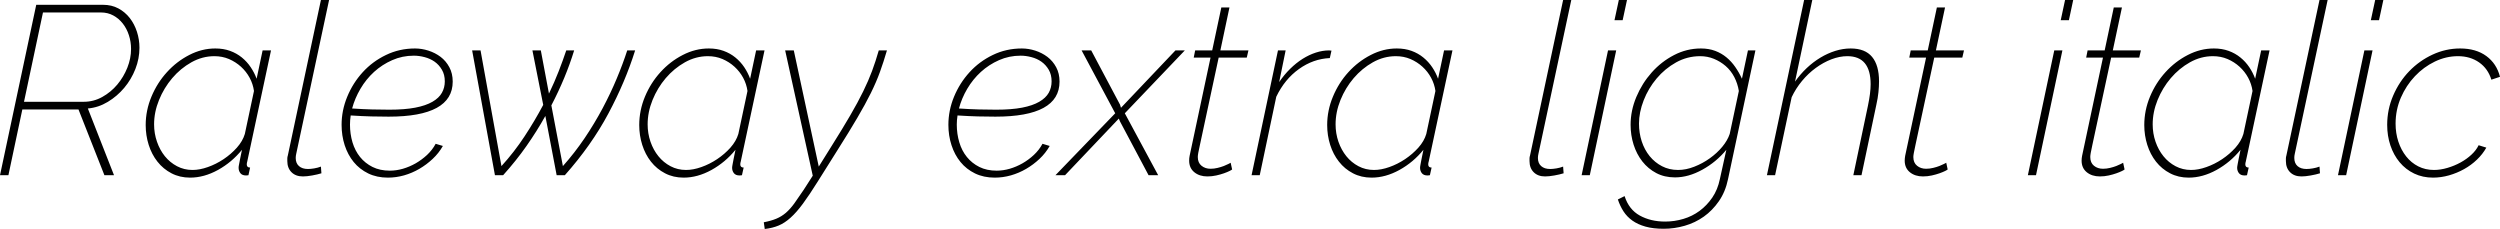 <svg xmlns="http://www.w3.org/2000/svg" viewBox="2.16 47.44 749.88 68.688"><path d="M4.68 100L2.16 100L13.03 48.88L33.05 48.88Q35.64 48.88 37.66 49.96Q39.67 51.04 41.08 52.84Q42.48 54.64 43.24 56.98Q43.99 59.32 43.99 61.77L43.99 61.77Q43.99 65.01 42.77 68.14Q41.54 71.27 39.42 73.79Q37.30 76.31 34.49 78.00Q31.68 79.70 28.51 79.98L28.51 79.98L36.36 100L33.48 100L25.70 80.27L8.86 80.27L4.68 100ZM9.36 77.97L27.29 77.97Q30.24 77.97 32.83 76.53Q35.42 75.09 37.33 72.82Q39.24 70.55 40.36 67.74Q41.47 64.94 41.47 62.13L41.47 62.13Q41.47 59.97 40.82 57.99Q40.18 56.01 38.99 54.50Q37.80 52.98 36.14 52.08Q34.49 51.18 32.47 51.18L32.47 51.18L15.05 51.18L9.36 77.97ZM59.18 100.72L59.18 100.72Q56.09 100.72 53.60 99.42Q51.12 98.13 49.39 95.93Q47.66 93.74 46.76 90.89Q45.86 88.05 45.86 84.95L45.86 84.95Q45.86 80.56 47.59 76.42Q49.32 72.28 52.24 69.08Q55.15 65.87 58.93 63.93Q62.71 61.98 66.74 61.98L66.74 61.98Q69.19 61.98 71.17 62.70Q73.15 63.42 74.70 64.68Q76.25 65.94 77.36 67.60Q78.48 69.26 79.13 71.06L79.13 71.06L80.93 62.56L83.45 62.56L76.32 95.90Q76.18 96.33 76.18 96.76L76.18 96.76Q76.18 97.70 77.18 97.70L77.18 97.70L76.68 100Q76.54 100 76.32 100.04Q76.10 100.07 75.96 100.07L75.96 100.07Q74.81 100.07 74.27 99.39Q73.73 98.70 73.73 97.77L73.73 97.77Q73.73 97.55 73.76 97.30Q73.80 97.05 73.91 96.51Q74.02 95.97 74.20 95.00Q74.38 94.02 74.74 92.37L74.74 92.37Q71.71 96.11 67.54 98.42Q63.36 100.72 59.18 100.72ZM59.90 98.42L59.90 98.42Q62.06 98.42 64.51 97.55Q66.96 96.69 69.23 95.18Q71.50 93.66 73.22 91.72Q74.95 89.78 75.60 87.62L75.60 87.62L78.34 74.73Q78.05 72.64 77.04 70.77Q76.03 68.90 74.45 67.46Q72.86 66.02 70.85 65.15Q68.83 64.29 66.46 64.29L66.46 64.29Q62.86 64.29 59.58 66.12Q56.30 67.96 53.82 70.88Q51.34 73.79 49.86 77.43Q48.38 81.06 48.38 84.74L48.38 84.74Q48.38 87.47 49.25 89.96Q50.11 92.44 51.62 94.31Q53.14 96.18 55.26 97.30Q57.38 98.42 59.90 98.42ZM93.02 100.36L93.02 100.36Q90.86 100.36 89.60 99.10Q88.34 97.84 88.34 95.75L88.34 95.75Q88.34 95.39 88.34 94.96Q88.34 94.53 88.49 94.10L88.49 94.10L98.42 47.44L100.87 47.44L91.01 93.59Q90.94 93.95 90.90 94.20Q90.86 94.46 90.86 94.82L90.86 94.82Q90.86 96.40 91.84 97.26Q92.81 98.13 94.54 98.13L94.54 98.13Q95.33 98.13 96.41 97.95Q97.49 97.77 98.42 97.41L98.42 97.41L98.57 99.42Q97.42 99.78 95.80 100.07Q94.18 100.36 93.02 100.36ZM118.51 100.72L118.51 100.72Q115.20 100.72 112.61 99.46Q110.02 98.20 108.25 96.04Q106.49 93.88 105.55 91Q104.62 88.12 104.62 84.88L104.62 84.88Q104.62 80.56 106.31 76.46Q108.00 72.35 110.95 69.11Q113.90 65.87 117.94 63.93Q121.97 61.98 126.65 61.98L126.65 61.98Q128.66 61.98 130.68 62.63Q132.70 63.28 134.32 64.50Q135.94 65.73 136.94 67.60Q137.95 69.47 137.95 71.92L137.95 71.92Q137.95 82.43 118.73 82.43L118.73 82.43Q116.21 82.43 113.47 82.36Q110.74 82.29 107.35 82.07L107.35 82.07Q107.14 83.51 107.14 84.81L107.14 84.81Q107.14 87.62 107.89 90.14Q108.65 92.66 110.16 94.53Q111.67 96.40 113.90 97.52Q116.14 98.63 119.09 98.63L119.09 98.63Q121.03 98.63 123.01 98.06Q124.99 97.48 126.83 96.44Q128.66 95.39 130.25 93.92Q131.83 92.44 132.84 90.57L132.84 90.57L135.00 91.22Q133.78 93.38 131.94 95.10Q130.10 96.83 127.94 98.09Q125.78 99.35 123.37 100.04Q120.96 100.72 118.51 100.72ZM126.29 64.14L126.29 64.14Q122.83 64.14 119.81 65.48Q116.78 66.81 114.37 69.00Q111.96 71.20 110.27 74.08Q108.58 76.96 107.78 79.98L107.78 79.98Q111.10 80.20 113.76 80.27Q116.42 80.34 118.94 80.34L118.94 80.34Q123.55 80.34 126.72 79.73Q129.89 79.12 131.87 77.97Q133.85 76.82 134.71 75.27Q135.58 73.72 135.58 71.85L135.58 71.85Q135.58 69.83 134.71 68.36Q133.85 66.88 132.52 65.94Q131.18 65.01 129.53 64.58Q127.87 64.14 126.29 64.14ZM150.62 100L143.78 62.56L146.30 62.56L152.57 97.26Q156.38 93.09 159.48 88.37Q162.58 83.66 165.10 78.90L165.10 78.90L161.86 62.56L164.38 62.56L166.82 75.52Q168.48 72.06 169.74 68.82Q171.00 65.58 172.01 62.56L172.01 62.56L174.38 62.56Q171.86 70.77 167.54 79.05L167.54 79.05L171.00 97.26Q174.53 93.30 177.52 88.88Q180.50 84.45 182.92 79.91Q185.33 75.38 187.16 70.98Q189.00 66.59 190.30 62.56L190.30 62.56L192.67 62.56Q189.72 71.99 184.64 81.50Q179.57 91 171.58 100L171.58 100L169.13 100L165.74 82.22Q163.22 86.75 160.09 91.22Q156.96 95.68 153.07 100L153.07 100L150.62 100ZM207.22 100.72L207.22 100.72Q204.12 100.72 201.64 99.42Q199.15 98.13 197.42 95.93Q195.70 93.74 194.80 90.89Q193.90 88.05 193.90 84.95L193.90 84.95Q193.90 80.56 195.62 76.42Q197.35 72.28 200.27 69.08Q203.18 65.87 206.96 63.93Q210.74 61.98 214.78 61.98L214.78 61.98Q217.22 61.98 219.20 62.70Q221.18 63.42 222.73 64.68Q224.28 65.94 225.40 67.60Q226.51 69.26 227.16 71.06L227.16 71.06L228.96 62.56L231.48 62.56L224.35 95.90Q224.21 96.33 224.21 96.76L224.21 96.76Q224.21 97.70 225.22 97.70L225.22 97.70L224.71 100Q224.57 100 224.35 100.04Q224.14 100.07 223.99 100.07L223.99 100.07Q222.84 100.07 222.30 99.39Q221.76 98.70 221.76 97.77L221.76 97.77Q221.76 97.55 221.80 97.30Q221.83 97.05 221.94 96.51Q222.05 95.97 222.23 95.00Q222.41 94.02 222.77 92.37L222.77 92.37Q219.74 96.11 215.57 98.42Q211.39 100.72 207.22 100.72ZM207.94 98.42L207.94 98.42Q210.10 98.42 212.54 97.55Q214.99 96.69 217.26 95.18Q219.53 93.66 221.26 91.72Q222.98 89.78 223.63 87.62L223.63 87.62L226.37 74.73Q226.08 72.64 225.07 70.77Q224.06 68.90 222.48 67.46Q220.90 66.02 218.88 65.15Q216.86 64.29 214.49 64.29L214.49 64.29Q210.89 64.29 207.61 66.12Q204.34 67.96 201.85 70.88Q199.37 73.79 197.89 77.43Q196.42 81.06 196.42 84.74L196.42 84.74Q196.42 87.47 197.28 89.96Q198.14 92.44 199.66 94.31Q201.17 96.18 203.29 97.30Q205.42 98.42 207.94 98.42ZM231.55 116.13L231.26 114.11Q233.50 113.68 235.04 113.03Q236.59 112.38 237.89 111.27Q239.18 110.15 240.41 108.46Q241.63 106.77 243.22 104.39L243.22 104.39L245.95 100.14L237.67 62.56L240.26 62.56L247.75 97.41L251.57 91.29Q254.88 86.03 257.18 82.07Q259.49 78.11 261.07 74.87Q262.66 71.63 263.74 68.72Q264.82 65.80 265.75 62.56L265.75 62.56L268.20 62.56Q267.19 66.02 266.11 69.00Q265.03 71.99 263.38 75.34Q261.72 78.69 259.31 82.79Q256.90 86.90 253.30 92.58L253.30 92.58L247.46 101.87Q244.94 105.90 243.00 108.53Q241.06 111.16 239.29 112.74Q237.53 114.33 235.73 115.08Q233.93 115.84 231.55 116.13L231.55 116.13ZM300.53 100.72L300.53 100.72Q297.22 100.72 294.62 99.46Q292.03 98.20 290.27 96.04Q288.50 93.88 287.57 91Q286.63 88.12 286.63 84.88L286.63 84.88Q286.63 80.56 288.32 76.46Q290.02 72.35 292.97 69.11Q295.92 65.87 299.95 63.93Q303.98 61.98 308.66 61.98L308.66 61.98Q310.68 61.98 312.70 62.63Q314.71 63.28 316.33 64.50Q317.95 65.73 318.96 67.60Q319.97 69.47 319.97 71.92L319.97 71.92Q319.97 82.43 300.74 82.43L300.74 82.43Q298.22 82.43 295.49 82.36Q292.75 82.29 289.37 82.07L289.37 82.07Q289.15 83.51 289.15 84.81L289.15 84.81Q289.15 87.62 289.91 90.14Q290.66 92.66 292.18 94.53Q293.69 96.40 295.92 97.52Q298.15 98.63 301.10 98.63L301.10 98.63Q303.05 98.63 305.03 98.06Q307.01 97.48 308.84 96.44Q310.68 95.39 312.26 93.92Q313.85 92.44 314.86 90.57L314.86 90.57L317.02 91.22Q315.79 93.38 313.96 95.10Q312.12 96.83 309.96 98.09Q307.80 99.35 305.39 100.04Q302.98 100.72 300.53 100.72ZM308.30 64.14L308.30 64.14Q304.85 64.14 301.82 65.48Q298.80 66.81 296.39 69.00Q293.98 71.20 292.28 74.08Q290.59 76.96 289.80 79.98L289.80 79.98Q293.11 80.20 295.78 80.27Q298.44 80.34 300.96 80.34L300.96 80.34Q305.57 80.34 308.74 79.73Q311.90 79.12 313.88 77.97Q315.86 76.82 316.73 75.27Q317.59 73.72 317.59 71.85L317.59 71.85Q317.59 69.83 316.73 68.36Q315.86 66.88 314.53 65.94Q313.20 65.01 311.54 64.58Q309.89 64.14 308.30 64.14ZM318.74 100L336.67 81.42L326.59 62.56L329.47 62.56L338.11 78.83L338.40 79.77L354.74 62.56L357.55 62.56L339.55 81.42L349.56 100L346.68 100L338.11 83.87L337.75 83.01L321.62 100L318.74 100ZM364.32 100.36L364.32 100.36Q361.94 100.36 360.40 99.10Q358.85 97.84 358.85 95.61L358.85 95.61Q358.85 95.25 358.88 94.89Q358.92 94.53 358.99 94.17L358.99 94.17L365.26 64.72L360.22 64.72L360.65 62.56L365.76 62.56L368.50 49.67L370.94 49.67L368.21 62.56L376.63 62.56L376.13 64.72L367.70 64.72L362.09 90.86Q361.73 92.51 361.58 93.30Q361.44 94.10 361.44 94.53L361.44 94.53Q361.44 96.26 362.56 97.16Q363.67 98.06 365.26 98.06L365.26 98.06Q366.34 98.06 367.38 97.80Q368.42 97.55 369.25 97.23Q370.08 96.90 370.62 96.62Q371.16 96.33 371.30 96.26L371.30 96.26L371.74 98.27Q371.59 98.42 370.94 98.74Q370.30 99.06 369.29 99.42Q368.28 99.78 366.98 100.07Q365.69 100.36 364.32 100.36ZM377.57 100L385.49 62.56L387.79 62.56L385.85 72.06Q387.36 69.83 389.16 68.07Q390.96 66.30 392.90 65.08Q394.85 63.86 396.86 63.21Q398.88 62.56 400.82 62.56L400.82 62.56Q401.18 62.56 401.54 62.63L401.54 62.63L401.04 64.86Q396.07 65.08 391.79 68.14Q387.50 71.20 384.98 76.46L384.98 76.46L380.02 100L377.57 100ZM413.57 100.72L413.57 100.72Q410.47 100.72 407.99 99.42Q405.50 98.13 403.78 95.93Q402.05 93.74 401.15 90.89Q400.25 88.05 400.25 84.95L400.25 84.95Q400.25 80.56 401.98 76.42Q403.70 72.28 406.62 69.08Q409.54 65.87 413.32 63.93Q417.10 61.98 421.13 61.98L421.13 61.98Q423.58 61.98 425.56 62.70Q427.54 63.42 429.08 64.68Q430.63 65.94 431.75 67.60Q432.86 69.26 433.51 71.06L433.51 71.06L435.31 62.56L437.83 62.56L430.70 95.90Q430.56 96.33 430.56 96.76L430.56 96.76Q430.56 97.70 431.57 97.70L431.57 97.70L431.06 100Q430.92 100 430.70 100.04Q430.49 100.07 430.34 100.07L430.34 100.07Q429.19 100.07 428.65 99.39Q428.11 98.70 428.11 97.77L428.11 97.77Q428.11 97.55 428.15 97.30Q428.18 97.05 428.29 96.51Q428.40 95.97 428.58 95.00Q428.76 94.02 429.12 92.37L429.12 92.37Q426.10 96.11 421.92 98.42Q417.74 100.72 413.57 100.72ZM414.29 98.42L414.29 98.42Q416.45 98.42 418.90 97.55Q421.34 96.69 423.61 95.18Q425.88 93.66 427.61 91.72Q429.34 89.78 429.98 87.62L429.98 87.62L432.72 74.73Q432.43 72.64 431.42 70.77Q430.42 68.90 428.83 67.46Q427.25 66.02 425.23 65.15Q423.22 64.29 420.84 64.29L420.84 64.29Q417.24 64.29 413.96 66.12Q410.69 67.96 408.20 70.88Q405.72 73.79 404.24 77.43Q402.77 81.06 402.77 84.74L402.77 84.74Q402.77 87.47 403.63 89.96Q404.50 92.44 406.01 94.31Q407.52 96.18 409.64 97.30Q411.77 98.42 414.29 98.42ZM465.62 100.36L465.62 100.36Q463.46 100.36 462.20 99.10Q460.94 97.84 460.94 95.75L460.94 95.75Q460.94 95.39 460.94 94.96Q460.94 94.53 461.09 94.10L461.09 94.10L471.02 47.44L473.47 47.44L463.61 93.59Q463.54 93.95 463.50 94.20Q463.46 94.46 463.46 94.82L463.46 94.82Q463.46 96.40 464.44 97.26Q465.41 98.13 467.14 98.13L467.14 98.13Q467.93 98.13 469.01 97.95Q470.09 97.77 471.02 97.41L471.02 97.41L471.17 99.42Q470.02 99.78 468.40 100.07Q466.78 100.36 465.62 100.36ZM476.57 100L484.49 62.56L486.94 62.56L479.02 100L476.57 100ZM486.43 53.49L487.73 47.44L490.18 47.44L488.88 53.49L486.43 53.49ZM501.19 116.06L501.19 116.06Q498.02 116.06 495.72 115.41Q493.42 114.76 491.80 113.61Q490.18 112.46 489.13 110.84Q488.09 109.22 487.44 107.27L487.44 107.27L489.46 106.26Q490.75 110.30 494.03 112.10Q497.30 113.90 501.62 113.90L501.62 113.90Q504.43 113.90 507.10 113.10Q509.76 112.31 511.96 110.69Q514.15 109.07 515.77 106.70Q517.39 104.32 518.04 101.15L518.04 101.15L519.98 92.37Q516.96 96.04 512.78 98.34Q508.61 100.65 504.58 100.65L504.58 100.65Q501.41 100.65 498.96 99.35Q496.51 98.06 494.78 95.86Q493.06 93.66 492.16 90.82Q491.26 87.98 491.26 84.88L491.26 84.88Q491.26 80.63 492.98 76.53Q494.71 72.42 497.59 69.18Q500.47 65.94 504.29 63.96Q508.10 61.98 512.35 61.98L512.35 61.98Q514.73 61.98 516.64 62.70Q518.54 63.42 520.02 64.65Q521.50 65.87 522.65 67.53Q523.80 69.18 524.66 71.06L524.66 71.06L526.46 62.56L528.70 62.56L520.49 101.15Q519.70 104.97 517.75 107.78Q515.81 110.58 513.22 112.42Q510.62 114.26 507.49 115.16Q504.36 116.06 501.19 116.06ZM505.51 98.42L505.51 98.42Q507.89 98.42 510.37 97.44Q512.86 96.47 515.02 94.92Q517.18 93.38 518.76 91.47Q520.34 89.56 520.99 87.62L520.99 87.62L523.73 74.73Q523.37 72.50 522.36 70.55Q521.35 68.61 519.77 67.24Q518.18 65.87 516.24 65.08Q514.30 64.29 512.14 64.29L512.14 64.29Q508.25 64.29 504.90 66.16Q501.55 68.03 499.07 70.98Q496.58 73.94 495.18 77.54Q493.78 81.14 493.78 84.52L493.78 84.52Q493.78 87.33 494.60 89.85Q495.43 92.37 496.98 94.28Q498.53 96.18 500.69 97.30Q502.85 98.42 505.51 98.42ZM532.15 100L543.31 47.44L545.76 47.44L540.58 71.92Q542.16 69.69 544.10 67.85Q546.05 66.02 548.21 64.72Q550.37 63.42 552.67 62.70Q554.98 61.98 557.28 61.98L557.28 61.98Q561.60 61.98 563.69 64.50Q565.78 67.02 565.78 71.85L565.78 71.85Q565.78 73.36 565.60 75.12Q565.42 76.89 564.98 78.83L564.98 78.83L560.52 100L558.07 100L562.46 79.12Q563.26 75.30 563.26 72.71L563.26 72.71Q563.26 64.29 556.27 64.29L556.27 64.29Q553.97 64.29 551.52 65.22Q549.07 66.16 546.80 67.82Q544.54 69.47 542.66 71.74Q540.79 74.01 539.57 76.60L539.57 76.60L534.60 100L532.15 100ZM578.95 100.36L578.95 100.36Q576.58 100.36 575.03 99.10Q573.48 97.84 573.48 95.61L573.48 95.61Q573.48 95.25 573.52 94.89Q573.55 94.53 573.62 94.17L573.62 94.17L579.89 64.72L574.85 64.72L575.28 62.56L580.39 62.56L583.13 49.67L585.58 49.67L582.84 62.56L591.26 62.56L590.76 64.72L582.34 64.72L576.72 90.86Q576.36 92.51 576.22 93.30Q576.07 94.10 576.07 94.53L576.07 94.53Q576.07 96.26 577.19 97.16Q578.30 98.06 579.89 98.06L579.89 98.06Q580.97 98.06 582.01 97.80Q583.06 97.55 583.88 97.23Q584.71 96.90 585.25 96.62Q585.79 96.33 585.94 96.26L585.94 96.26L586.37 98.27Q586.22 98.42 585.58 98.74Q584.93 99.06 583.92 99.42Q582.91 99.78 581.62 100.07Q580.32 100.36 578.95 100.36ZM610.42 100L618.34 62.56L620.78 62.56L612.86 100L610.42 100ZM620.28 53.49L621.58 47.44L624.02 47.44L622.73 53.49L620.28 53.49ZM632.02 100.36L632.02 100.36Q629.64 100.36 628.09 99.10Q626.54 97.84 626.54 95.61L626.54 95.61Q626.54 95.25 626.58 94.89Q626.62 94.53 626.69 94.17L626.69 94.17L632.95 64.72L627.91 64.72L628.34 62.56L633.46 62.56L636.19 49.67L638.64 49.67L635.90 62.56L644.33 62.56L643.82 64.72L635.40 64.72L629.78 90.86Q629.42 92.51 629.28 93.30Q629.14 94.10 629.14 94.53L629.14 94.53Q629.14 96.26 630.25 97.16Q631.37 98.06 632.95 98.06L632.95 98.06Q634.03 98.06 635.08 97.80Q636.12 97.55 636.95 97.23Q637.78 96.90 638.32 96.62Q638.86 96.33 639.00 96.26L639.00 96.26L639.43 98.27Q639.29 98.42 638.64 98.74Q637.99 99.06 636.98 99.42Q635.98 99.78 634.68 100.07Q633.38 100.36 632.02 100.36ZM658.66 100.72L658.66 100.72Q655.56 100.72 653.08 99.42Q650.59 98.13 648.86 95.93Q647.14 93.74 646.24 90.89Q645.34 88.05 645.34 84.95L645.34 84.95Q645.34 80.56 647.06 76.42Q648.79 72.28 651.71 69.08Q654.62 65.87 658.40 63.93Q662.18 61.98 666.22 61.98L666.22 61.98Q668.66 61.98 670.64 62.70Q672.62 63.42 674.17 64.68Q675.72 65.94 676.84 67.60Q677.95 69.26 678.60 71.06L678.60 71.06L680.40 62.56L682.92 62.56L675.79 95.90Q675.65 96.33 675.65 96.76L675.65 96.76Q675.65 97.70 676.66 97.70L676.66 97.70L676.15 100Q676.01 100 675.79 100.04Q675.58 100.07 675.43 100.07L675.43 100.07Q674.28 100.07 673.74 99.39Q673.20 98.70 673.20 97.77L673.20 97.77Q673.20 97.55 673.24 97.30Q673.27 97.05 673.38 96.51Q673.49 95.97 673.67 95.00Q673.85 94.02 674.21 92.37L674.21 92.37Q671.18 96.11 667.01 98.42Q662.83 100.72 658.66 100.72ZM659.38 98.42L659.38 98.42Q661.54 98.42 663.98 97.55Q666.43 96.69 668.70 95.18Q670.97 93.66 672.70 91.72Q674.42 89.78 675.07 87.62L675.07 87.62L677.81 74.73Q677.52 72.64 676.51 70.77Q675.50 68.90 673.92 67.46Q672.34 66.02 670.32 65.15Q668.30 64.29 665.93 64.29L665.93 64.29Q662.33 64.29 659.05 66.12Q655.78 67.96 653.29 70.88Q650.81 73.79 649.33 77.43Q647.86 81.06 647.86 84.74L647.86 84.74Q647.86 87.47 648.72 89.96Q649.58 92.44 651.10 94.31Q652.61 96.18 654.73 97.30Q656.86 98.42 659.38 98.42ZM692.50 100.36L692.50 100.36Q690.34 100.36 689.08 99.10Q687.82 97.84 687.82 95.75L687.82 95.75Q687.82 95.39 687.82 94.96Q687.82 94.53 687.96 94.10L687.96 94.10L697.90 47.44L700.34 47.44L690.48 93.59Q690.41 93.95 690.37 94.20Q690.34 94.46 690.34 94.82L690.34 94.82Q690.34 96.40 691.31 97.26Q692.28 98.13 694.01 98.13L694.01 98.13Q694.80 98.13 695.88 97.95Q696.96 97.77 697.90 97.41L697.90 97.41L698.04 99.42Q696.89 99.78 695.27 100.07Q693.65 100.36 692.50 100.36ZM703.44 100L711.36 62.56L713.81 62.56L705.89 100L703.44 100ZM713.30 53.49L714.60 47.44L717.05 47.44L715.75 53.49L713.30 53.49ZM731.95 100.72L731.95 100.72Q728.86 100.72 726.30 99.50Q723.74 98.27 721.94 96.11Q720.14 93.95 719.17 91.07Q718.20 88.19 718.20 84.88L718.20 84.88Q718.20 80.27 720 76.10Q721.80 71.92 724.82 68.79Q727.85 65.66 731.81 63.82Q735.77 61.98 740.09 61.98L740.09 61.98Q744.84 61.98 747.94 64.25Q751.03 66.52 752.04 70.48L752.04 70.48L749.45 71.34Q748.44 68.03 745.78 66.16Q743.11 64.29 739.44 64.29L739.44 64.29Q735.84 64.29 732.49 65.91Q729.14 67.53 726.52 70.30Q723.89 73.07 722.30 76.74Q720.72 80.42 720.72 84.52L720.72 84.52Q720.72 87.40 721.55 89.92Q722.38 92.44 723.89 94.35Q725.40 96.26 727.52 97.34Q729.65 98.42 732.24 98.42L732.24 98.42Q734.18 98.42 736.27 97.80Q738.36 97.19 740.20 96.18Q742.03 95.18 743.47 93.84Q744.91 92.51 745.63 91L745.63 91L747.94 91.72Q746.86 93.66 745.13 95.32Q743.40 96.98 741.28 98.16Q739.15 99.35 736.74 100.04Q734.33 100.72 731.95 100.72Z"/></svg>